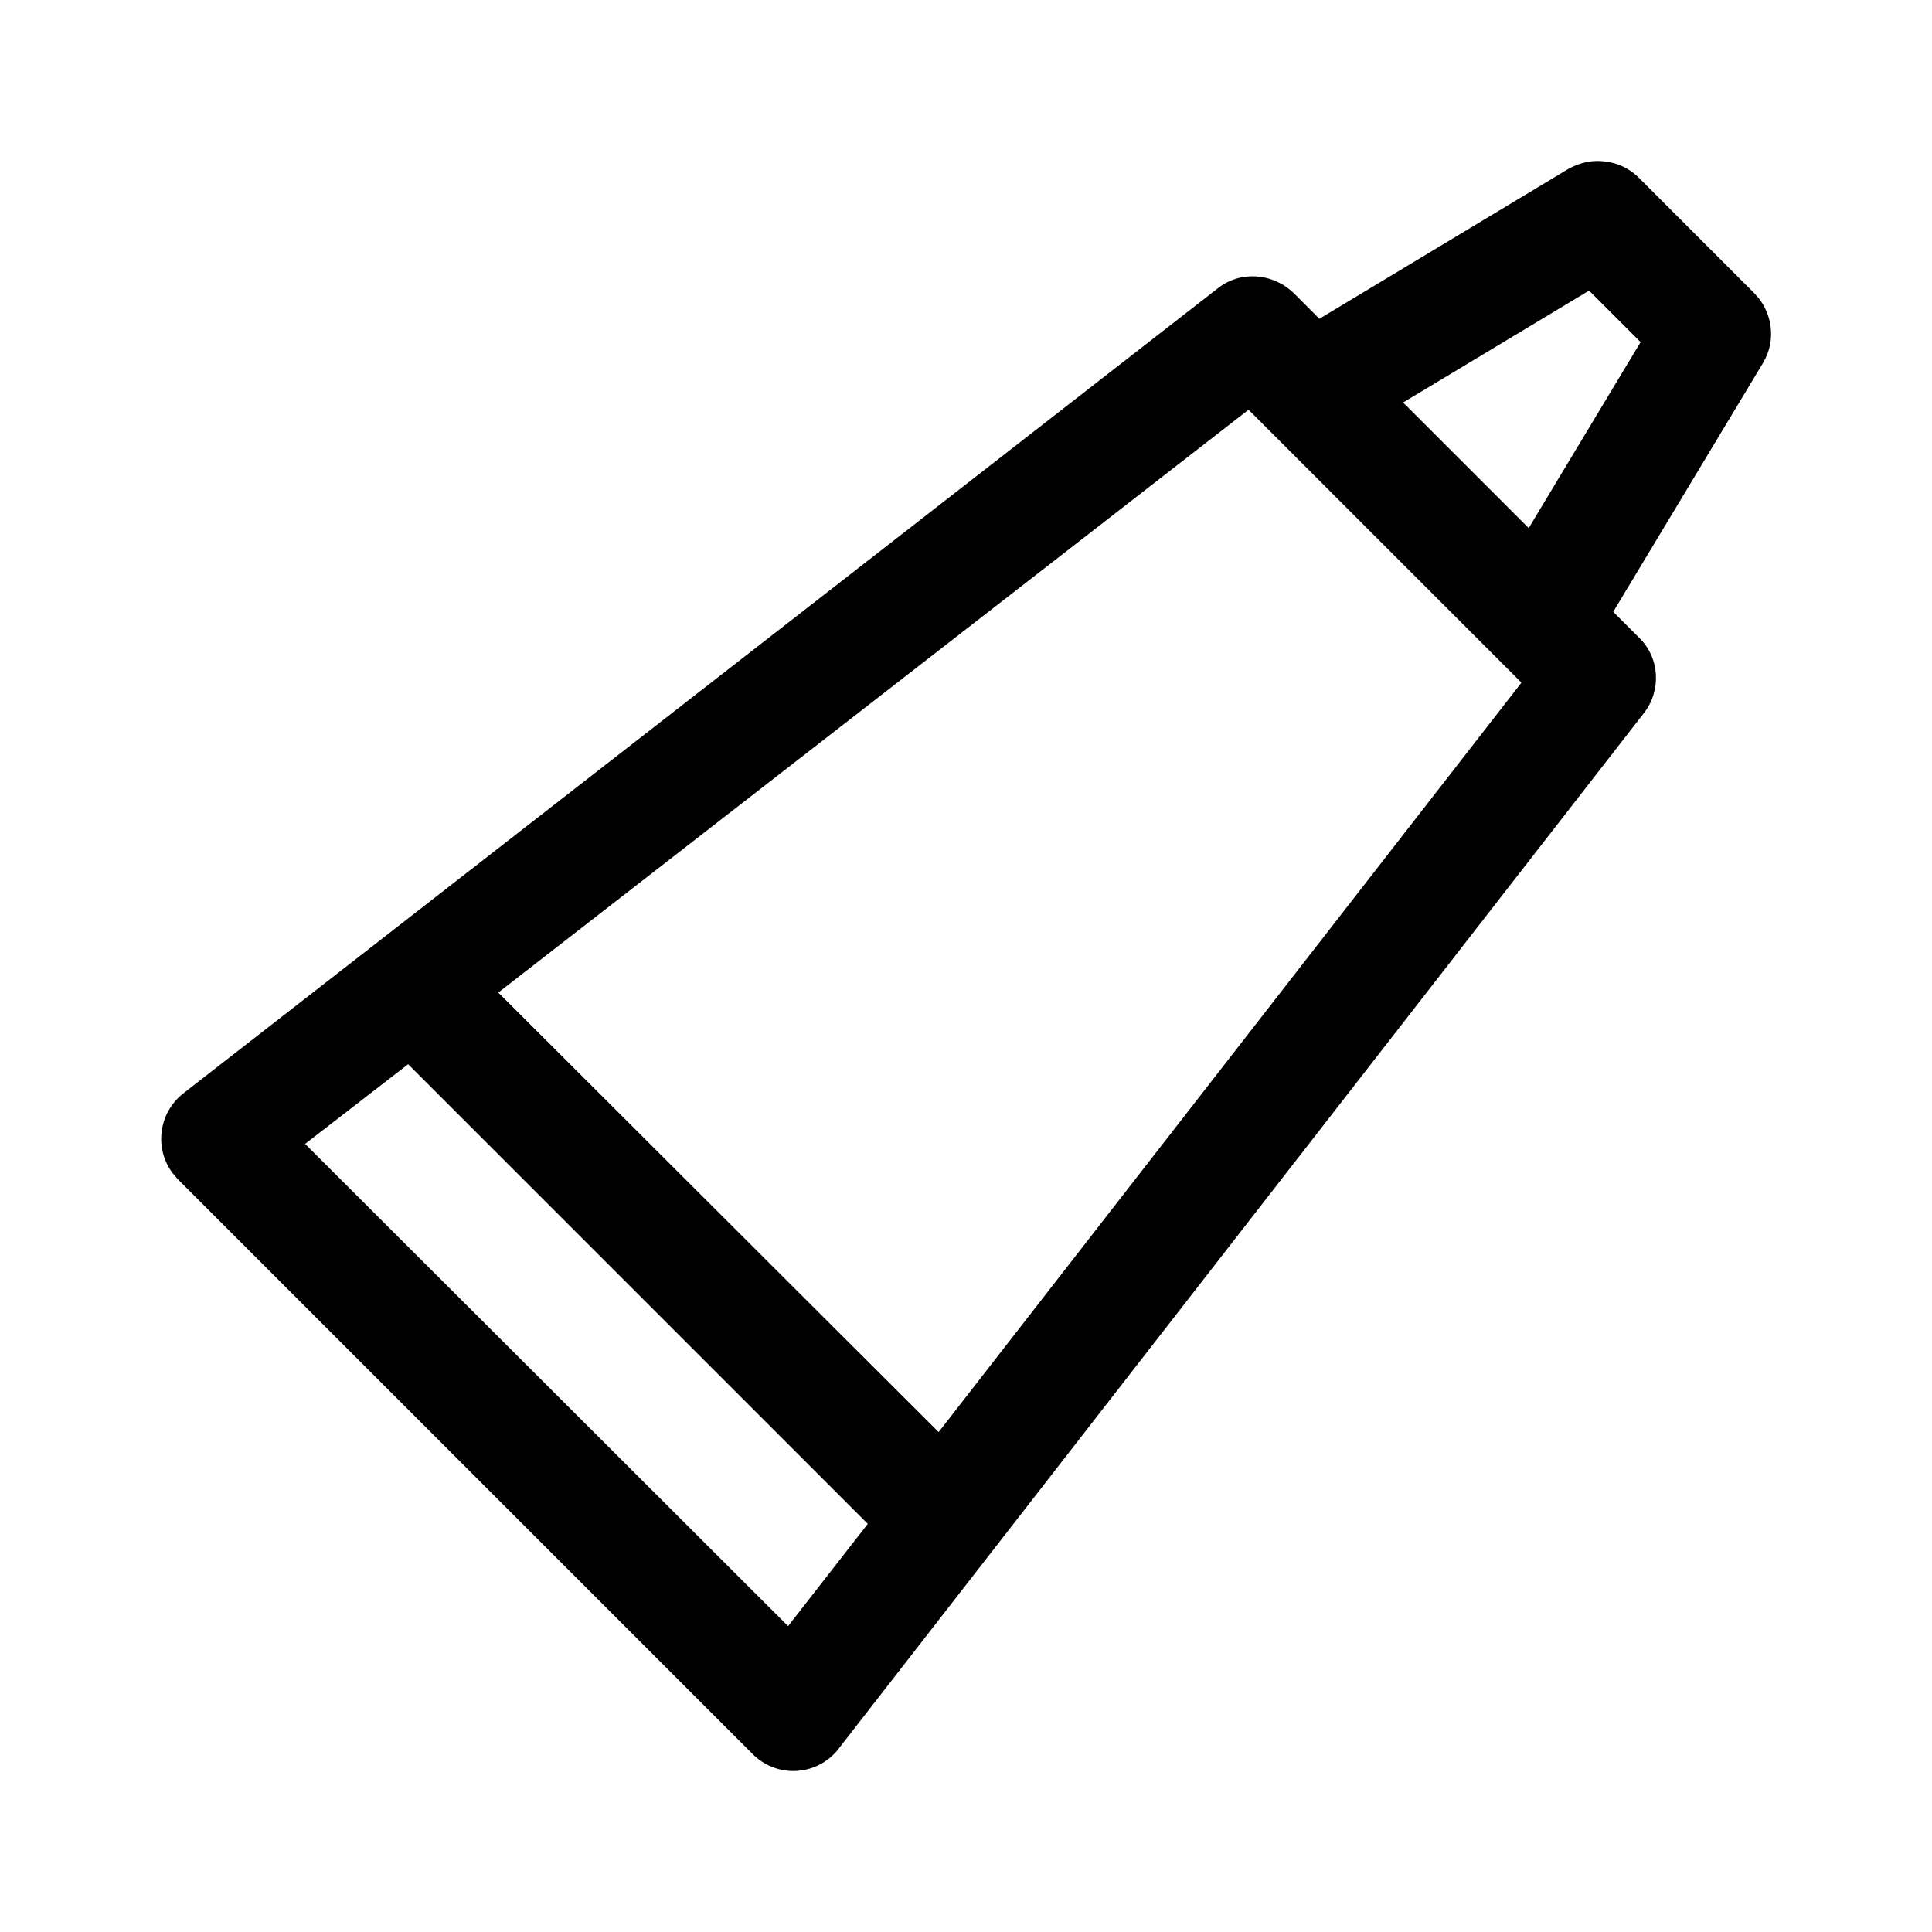 <?xml version="1.0" encoding="UTF-8"?>
<svg id="Layer_1" data-name="Layer 1" xmlns="http://www.w3.org/2000/svg" viewBox="0 0 24 24">
  <path d="M19.84,2c-.13,0-.25,.04-.36,.1l-3.09,1.86-.32-.32c-.26-.25-.66-.28-.94-.06L2.28,13.58c-.31,.24-.37,.69-.13,1,.02,.02,.04,.05,.06,.07l7.14,7.14c.28,.28,.73,.28,1.01,0,.02-.02,.04-.04,.06-.07l10-12.86c.22-.28,.2-.69-.06-.94l-.32-.32,1.86-3.09c.17-.28,.12-.64-.11-.87l-1.43-1.43c-.14-.14-.32-.21-.52-.21Zm-.1,1.61l.64,.64-1.39,2.31-1.56-1.56,2.31-1.39Zm-4.23,1.48l.26,.26s0,0,0,0l2.86,2.86,.27,.27-7.24,9.31-5.47-5.46L15.51,5.09h0ZM5.07,13.22l5.71,5.71-.99,1.27L3.79,14.21s1.28-.99,1.28-.99Z"/>
</svg>